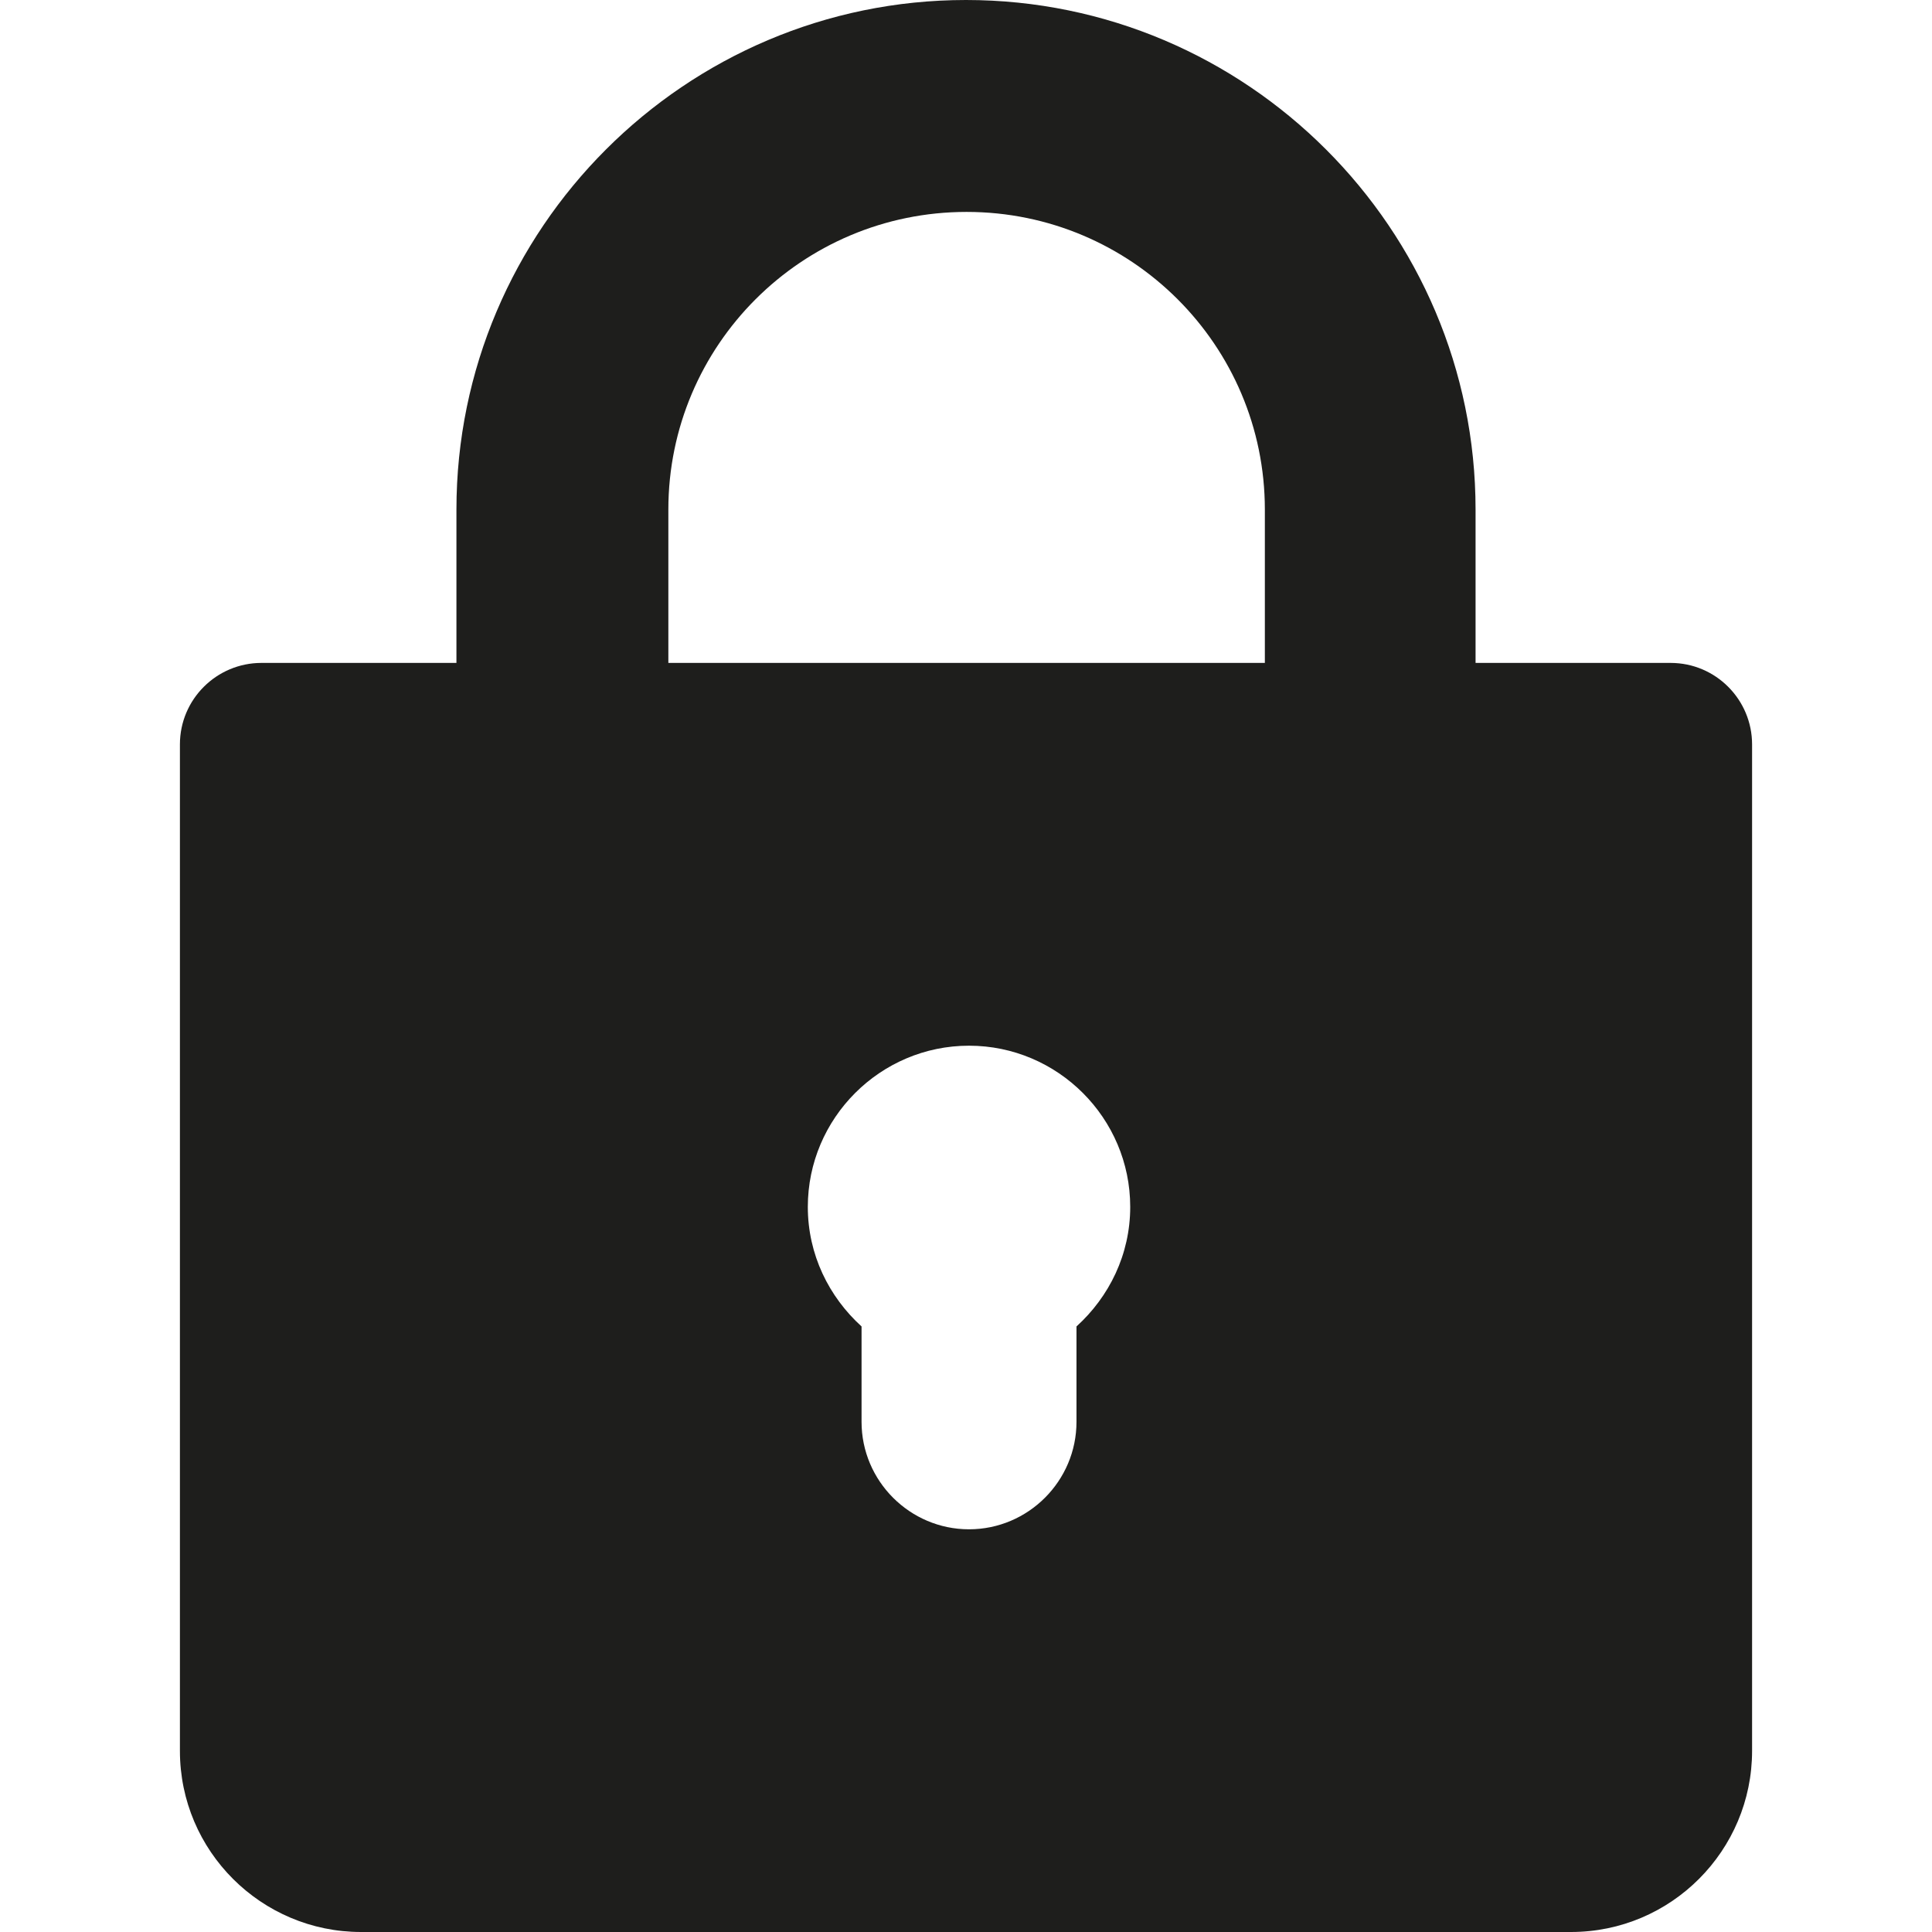 <svg viewBox="0 0 32 32" xmlns="http://www.w3.org/2000/svg">
  <path fill="#1e1e1c" d="M27.67 10.98h-3.23V8.44C24.44 3.79 20.65 0 16 0S7.56 3.79 7.56 8.44v2.54H4.33c-.74 0-1.35.6-1.35 1.35V29c0 1.66 1.35 3 3 3h20.04c1.66 0 3-1.35 3-3V12.33c0-.74-.6-1.35-1.35-1.35m-9.84 10.99v1.58c0 .98-.8 1.78-1.78 1.78s-1.78-.8-1.78-1.78v-1.58c-.54-.49-.89-1.19-.89-1.98 0-1.47 1.2-2.67 2.67-2.67s2.67 1.2 2.67 2.67c0 .79-.35 1.49-.89 1.98m3.11-10.99h-9.87V8.44c0-2.72 2.21-4.93 4.94-4.93s4.94 2.21 4.94 4.93v2.54Z"/>
</svg>
